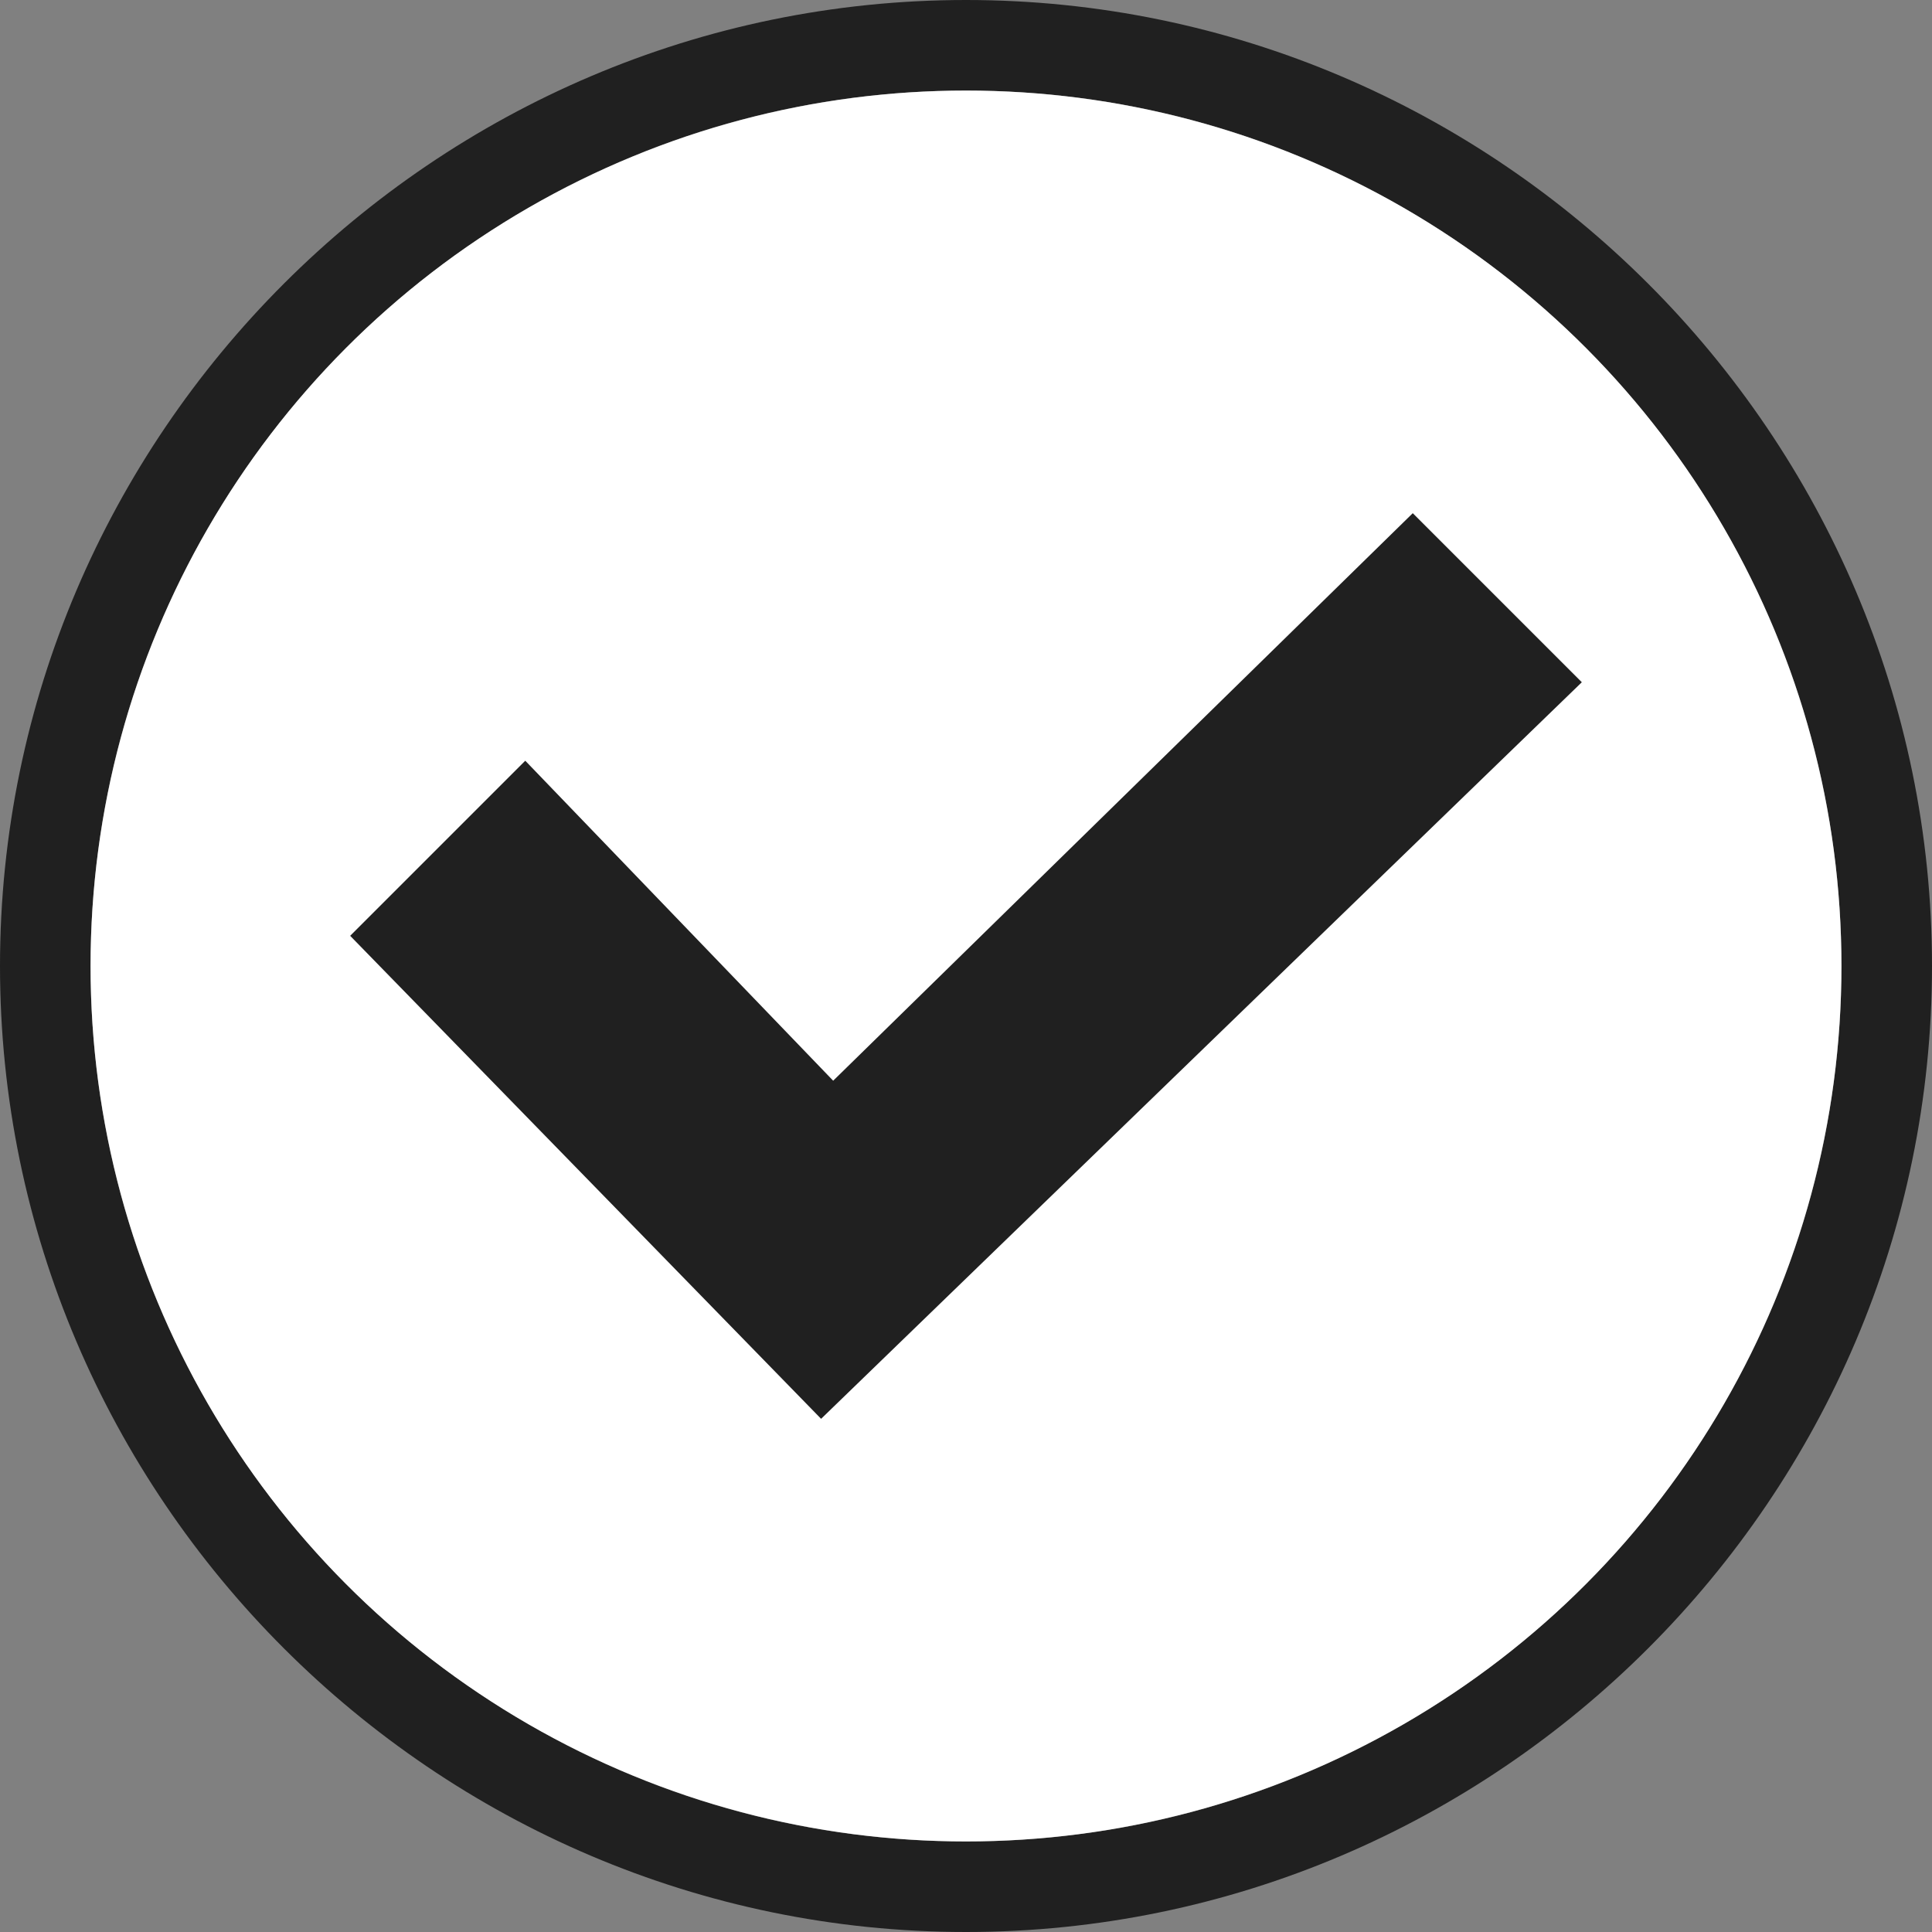 <?xml version="1.0" encoding="utf-8"?>
<!-- Generator: Adobe Illustrator 23.0.0, SVG Export Plug-In . SVG Version: 6.00 Build 0)  -->
<svg version="1.1" id="hide_x5F_function" xmlns="http://www.w3.org/2000/svg" xmlns:xlink="http://www.w3.org/1999/xlink" x="0px"
	 y="0px" viewBox="0 0 32 32" style="enable-background:new 0 0 32 32;" xml:space="preserve">
<rect x="0" y="0" width="32" height="32" fill="#808080" stroke="none"/>
<style type="text/css">
	.st0{fill:#202020;}
	.st1{fill:#FFFFFF;}
</style>
<g>
	<g>
		<path class="st0" d="M16,0C7.2,0,0,7.2,0,16c0,8.8,7.2,16,16,16c8.8,0,16-7.2,16-16C32,7.2,24.8,0,16,0z M30.5,16
			c0,8-6.5,14.5-14.5,14.5S1.5,24,1.5,16S8,1.5,16,1.5S30.5,8,30.5,16z"/>
		<circle class="st1" cx="16" cy="16" r="14.5"/>
	</g>
	<polygon class="st0" points="13.6,23.5 5.8,15.5 8.7,12.6 13.8,17.9 23.4,8.5 26.2,11.3 	"/>
</g>
</svg>
